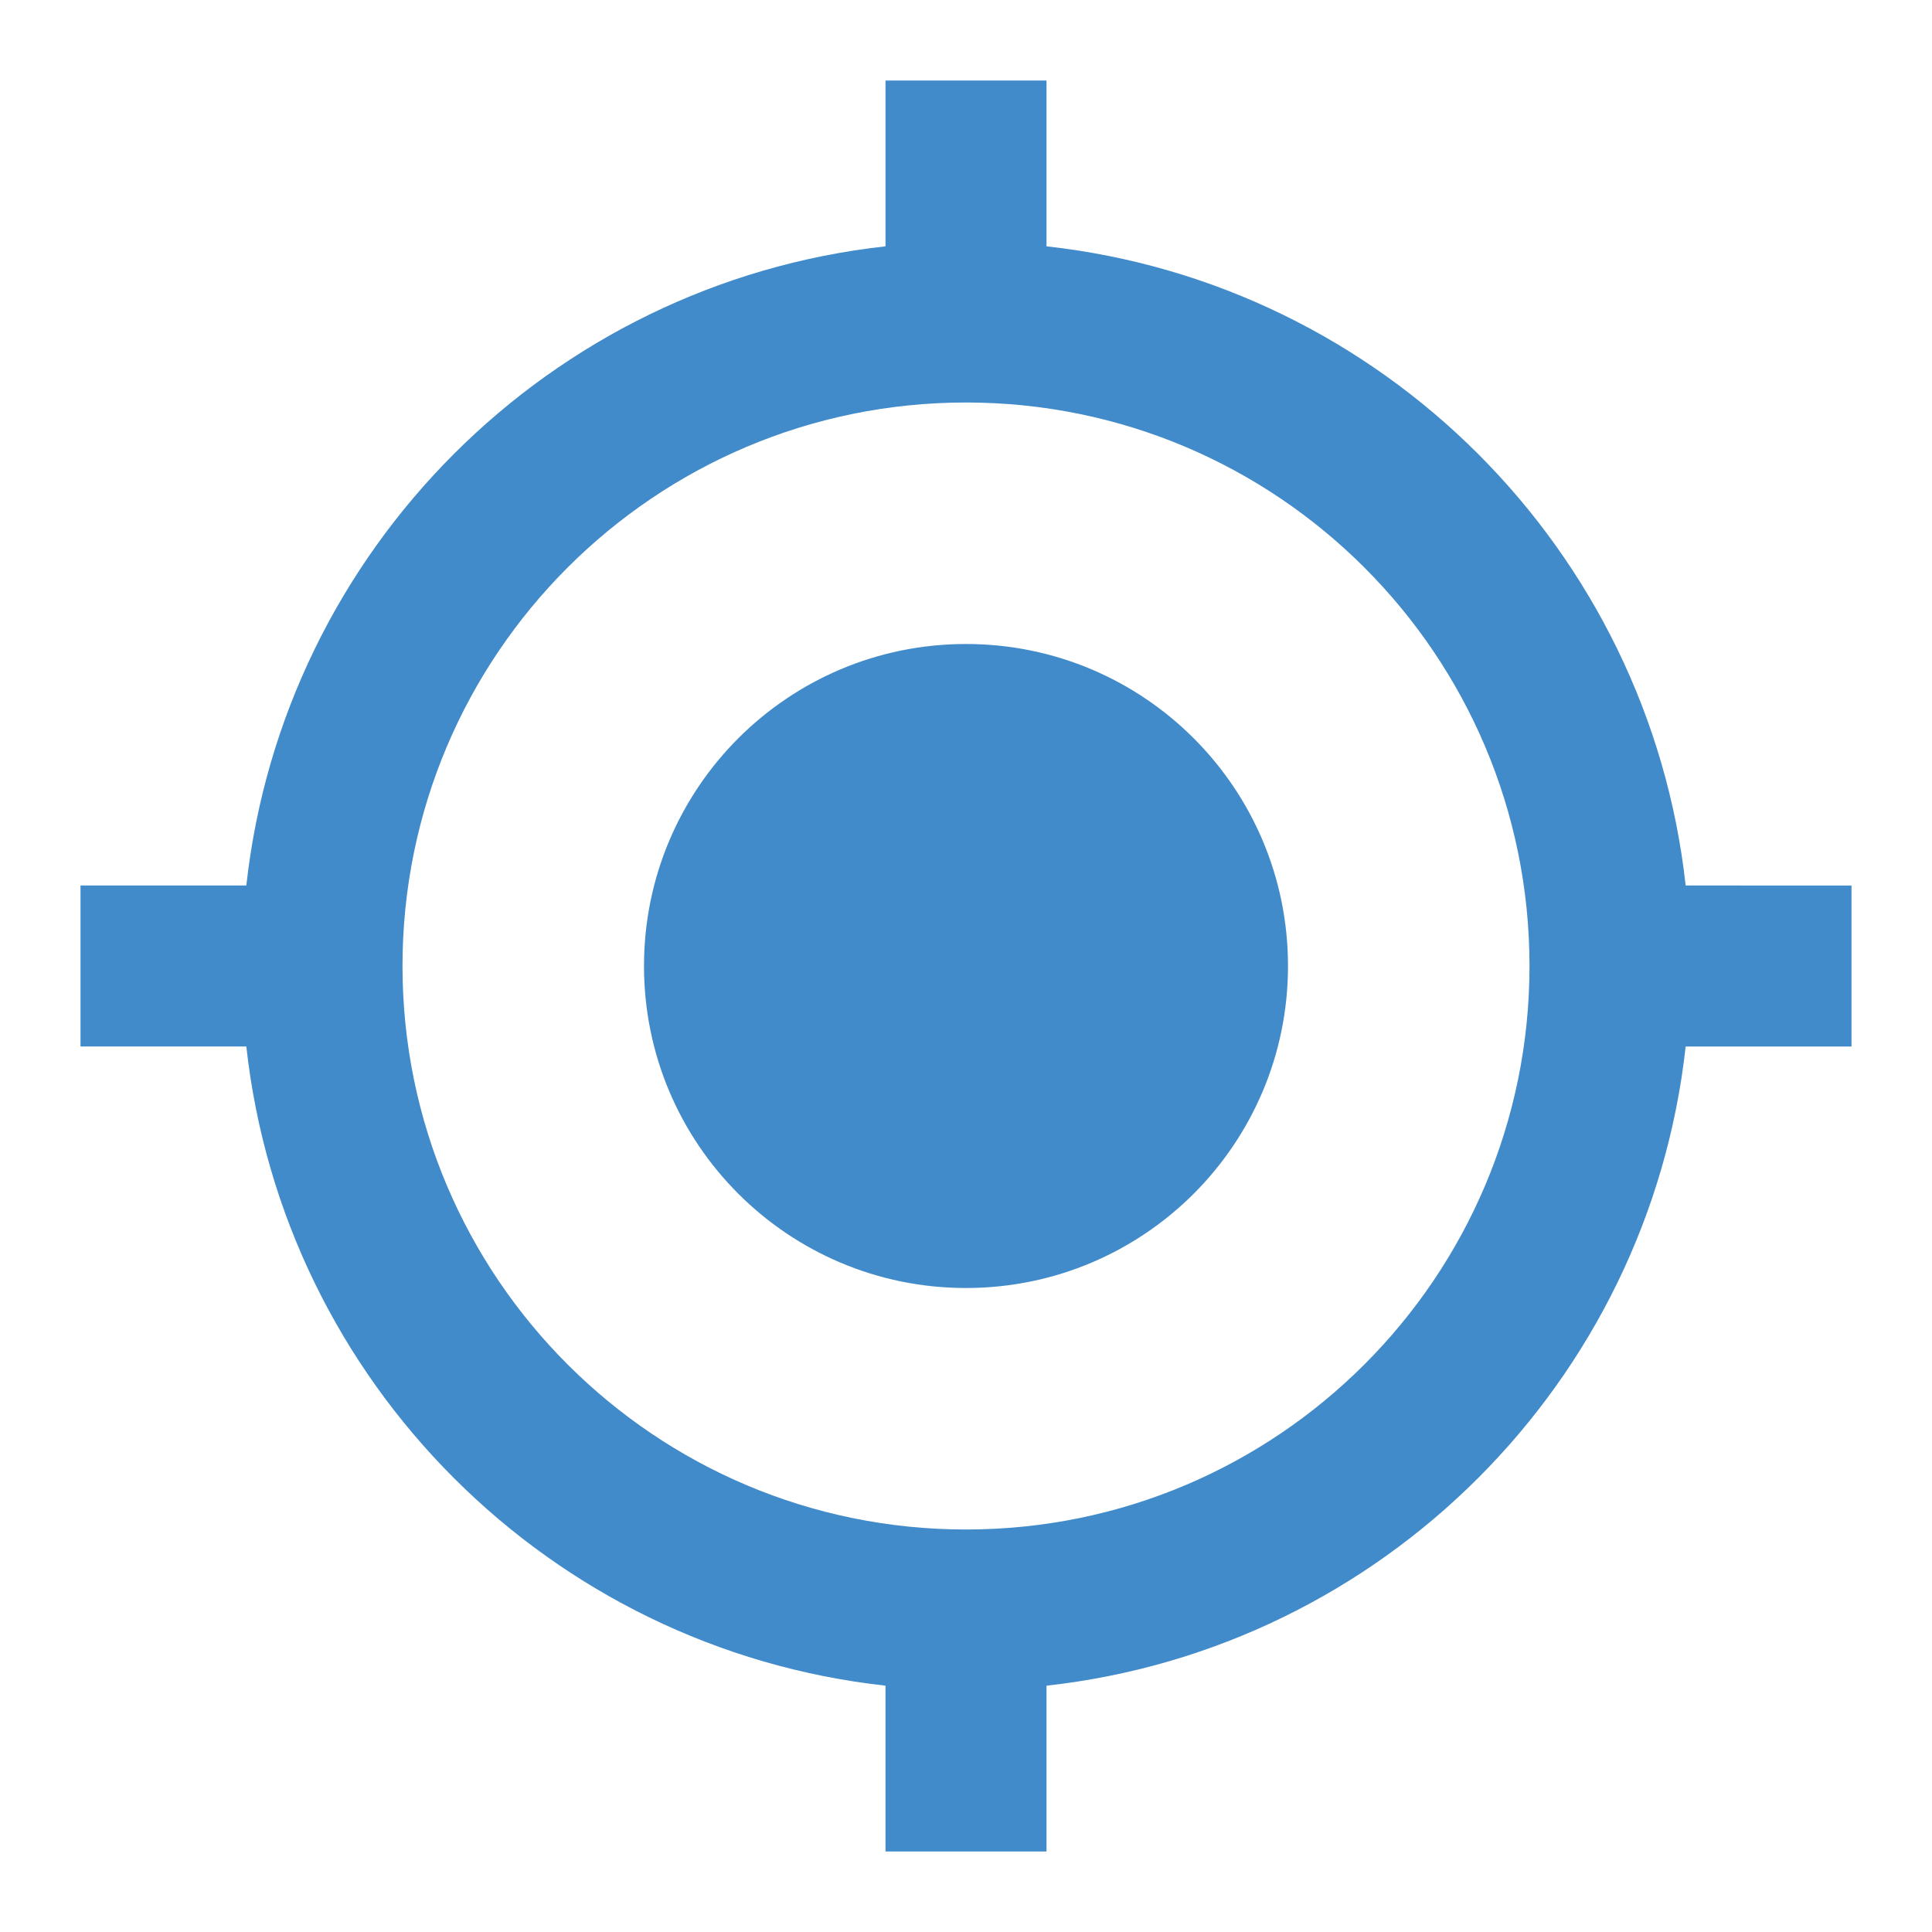 <?xml version="1.0" encoding="utf-8"?>
<!-- Generator: Adobe Illustrator 16.0.4, SVG Export Plug-In . SVG Version: 6.00 Build 0)  -->
<!DOCTYPE svg PUBLIC "-//W3C//DTD SVG 1.1//EN" "http://www.w3.org/Graphics/SVG/1.1/DTD/svg11.dtd">
<svg version="1.1" id="Layer_1" xmlns="http://www.w3.org/2000/svg" xmlns:xlink="http://www.w3.org/1999/xlink" x="0px" y="0px"
	 width="48px" height="48px" viewBox="0 0 48 48" enable-background="new 0 0 48 48" xml:space="preserve">
<path fill="none" d="M0,0h48v48H0V0z"/>
<path fill="#428BCA" d="M24,16c-4.42,0-8,3.58-8,8s3.58,8,8,8s8-3.58,8-8S28.42,16,24,16z M41.88,22C40.96,13.66,34.34,7.04,26,6.12
	V2h-4v4.12C13.66,7.04,7.04,13.66,6.12,22H2v4h4.12C7.04,34.34,13.66,40.96,22,41.88V46h4v-4.12c8.34-0.92,14.96-7.54,15.88-15.88
	H46v-4H41.88z M24,38c-7.73,0-14-6.27-14-14c0-7.73,6.27-14,14-14c7.73,0,14,6.27,14,14C38,31.73,31.73,38,24,38z"/>
</svg>
